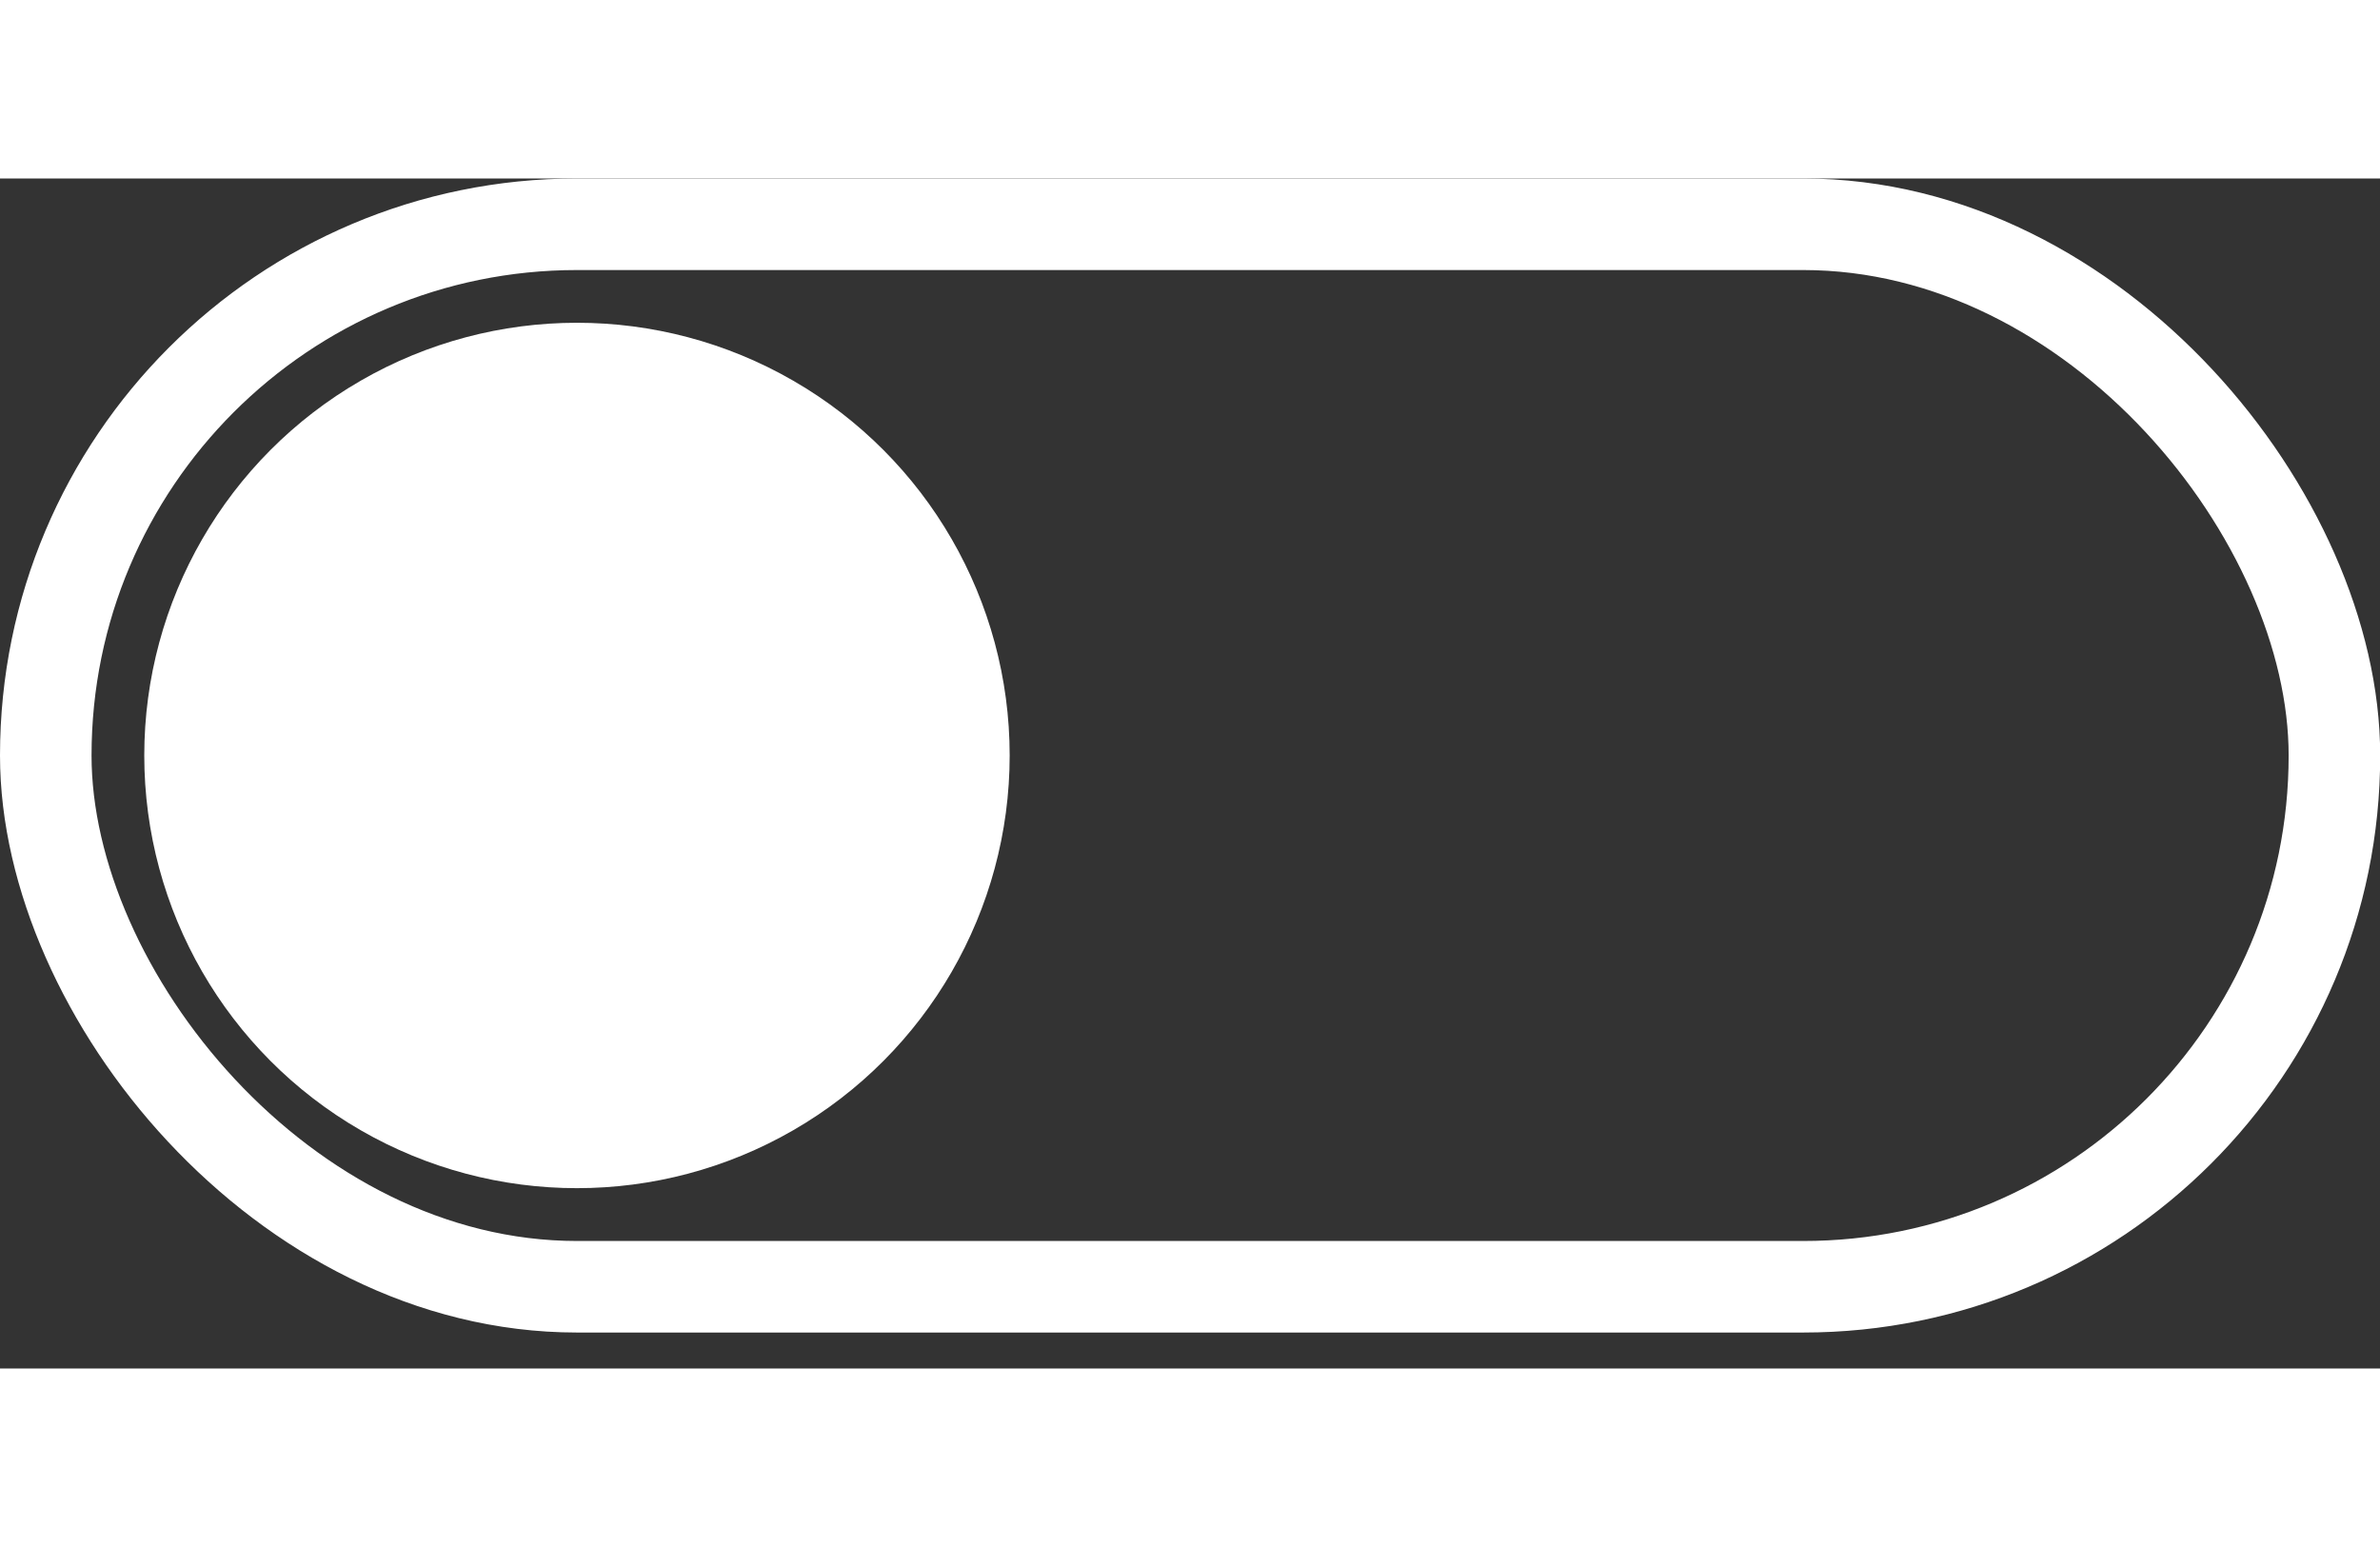 <svg width="20" height="13" viewBox="0 0 26 13" fill="none" xmlns="http://www.w3.org/2000/svg">
<rect x="0" y="0" width="26" height="13" fill="#333333" stroke="none"/>
<rect x="0.5" y="0.5" width="25.002" height="11.607" rx="5.803" stroke="white"/>
<circle cx="6.303" cy="6.303" r="4.727" fill="white"/>
</svg>
